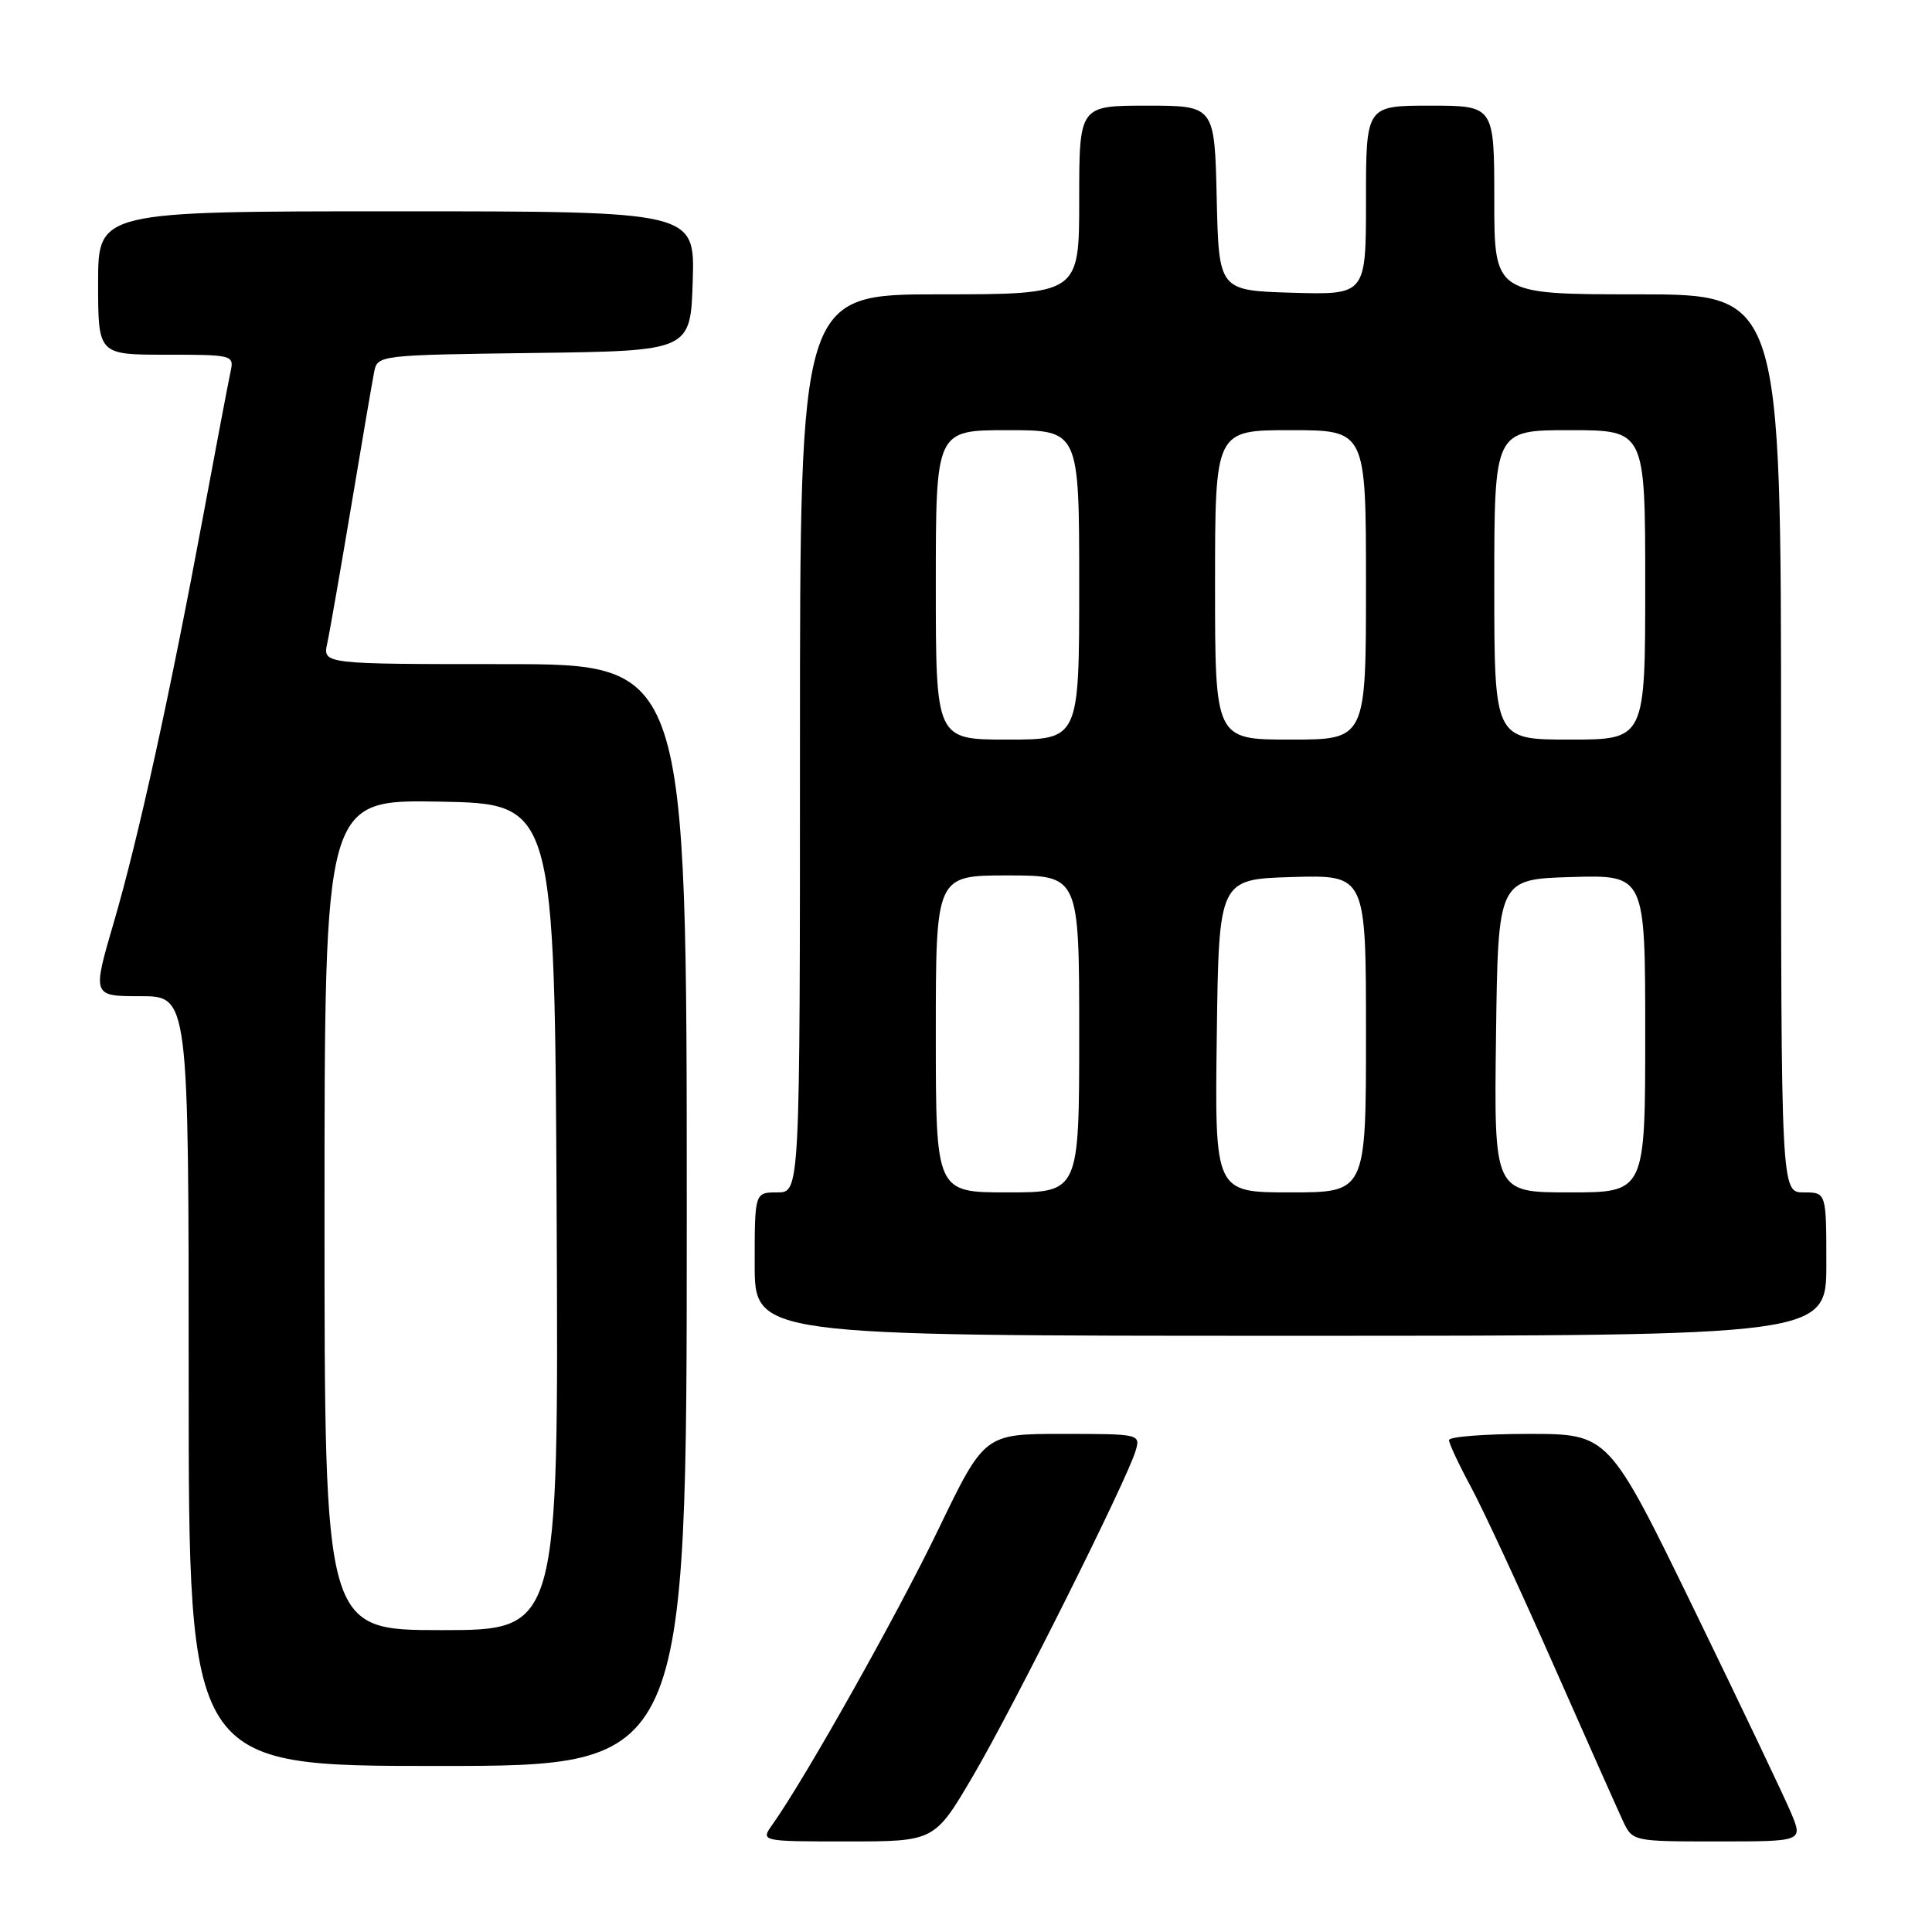<?xml version="1.0" encoding="UTF-8" standalone="no"?>
<!DOCTYPE svg PUBLIC "-//W3C//DTD SVG 1.1//EN" "http://www.w3.org/Graphics/SVG/1.1/DTD/svg11.dtd" >
<svg xmlns="http://www.w3.org/2000/svg" xmlns:xlink="http://www.w3.org/1999/xlink" version="1.1" viewBox="0 0 256 256">
 <g >
 <path fill="currentColor"
d=" M 128.97 235.25 C 134.38 226.02 149.35 196.07 150.47 192.25 C 151.13 190.02 151.05 190.00 140.79 190.00 C 130.44 190.00 130.44 190.00 124.29 202.75 C 118.82 214.09 106.69 235.65 102.36 241.75 C 100.76 244.00 100.76 244.00 112.30 244.00 C 123.84 244.00 123.84 244.00 128.97 235.25 Z  M 237.34 240.25 C 236.48 238.19 230.69 226.04 224.47 213.25 C 213.15 190.00 213.15 190.00 202.58 190.00 C 196.76 190.00 192.00 190.37 192.00 190.82 C 192.00 191.27 193.32 194.09 194.93 197.07 C 196.54 200.06 201.43 210.60 205.80 220.50 C 210.17 230.40 214.33 239.74 215.03 241.25 C 216.32 244.00 216.32 244.00 227.61 244.00 C 238.90 244.00 238.90 244.00 237.34 240.25 Z  M 91.00 161.00 C 91.00 88.00 91.00 88.00 66.88 88.00 C 42.77 88.00 42.77 88.00 43.36 85.25 C 43.69 83.74 45.12 75.53 46.55 67.00 C 47.97 58.47 49.34 50.50 49.58 49.27 C 50.02 47.06 50.21 47.04 70.76 46.77 C 91.50 46.50 91.50 46.50 91.79 37.25 C 92.08 28.00 92.08 28.00 52.54 28.00 C 13.00 28.00 13.00 28.00 13.00 37.50 C 13.00 47.00 13.00 47.00 22.02 47.00 C 30.85 47.00 31.03 47.05 30.55 49.25 C 30.28 50.49 28.68 58.92 26.99 68.00 C 22.52 92.04 18.32 111.16 15.07 122.25 C 12.22 132.00 12.22 132.00 18.61 132.00 C 25.00 132.00 25.00 132.00 25.00 183.00 C 25.00 234.00 25.00 234.00 58.00 234.00 C 91.00 234.00 91.00 234.00 91.00 161.00 Z  M 242.00 167.50 C 242.00 158.00 242.00 158.00 239.00 158.00 C 236.00 158.00 236.00 158.00 236.00 98.50 C 236.00 39.00 236.00 39.00 217.00 39.00 C 198.00 39.00 198.00 39.00 198.00 26.50 C 198.00 14.00 198.00 14.00 189.50 14.00 C 181.00 14.00 181.00 14.00 181.00 26.54 C 181.00 39.07 181.00 39.07 171.25 38.79 C 161.50 38.50 161.50 38.50 161.22 26.25 C 160.94 14.00 160.94 14.00 151.97 14.00 C 143.00 14.00 143.00 14.00 143.00 26.50 C 143.00 39.00 143.00 39.00 124.50 39.00 C 106.00 39.00 106.00 39.00 106.00 98.50 C 106.00 158.00 106.00 158.00 103.00 158.00 C 100.00 158.00 100.00 158.00 100.00 167.50 C 100.00 177.00 100.00 177.00 171.00 177.00 C 242.00 177.00 242.00 177.00 242.00 167.50 Z  M 43.00 160.97 C 43.00 105.95 43.00 105.95 58.25 106.22 C 73.50 106.50 73.50 106.50 73.76 161.25 C 74.02 216.00 74.02 216.00 58.51 216.00 C 43.00 216.00 43.00 216.00 43.00 160.97 Z  M 124.00 137.00 C 124.00 116.00 124.00 116.00 133.50 116.00 C 143.00 116.00 143.00 116.00 143.00 137.00 C 143.00 158.00 143.00 158.00 133.50 158.00 C 124.00 158.00 124.00 158.00 124.00 137.00 Z  M 161.23 137.25 C 161.50 116.50 161.50 116.50 171.25 116.21 C 181.00 115.93 181.00 115.93 181.00 136.96 C 181.00 158.00 181.00 158.00 170.98 158.00 C 160.96 158.00 160.96 158.00 161.23 137.25 Z  M 198.23 137.25 C 198.50 116.50 198.50 116.50 208.25 116.21 C 218.00 115.93 218.00 115.93 218.00 136.96 C 218.00 158.00 218.00 158.00 207.98 158.00 C 197.96 158.00 197.96 158.00 198.23 137.25 Z  M 124.00 77.50 C 124.00 57.00 124.00 57.00 133.50 57.00 C 143.00 57.00 143.00 57.00 143.00 77.50 C 143.00 98.00 143.00 98.00 133.50 98.00 C 124.00 98.00 124.00 98.00 124.00 77.50 Z  M 161.00 77.50 C 161.00 57.00 161.00 57.00 171.00 57.00 C 181.00 57.00 181.00 57.00 181.00 77.50 C 181.00 98.00 181.00 98.00 171.00 98.00 C 161.00 98.00 161.00 98.00 161.00 77.50 Z  M 198.00 77.50 C 198.00 57.00 198.00 57.00 208.00 57.00 C 218.00 57.00 218.00 57.00 218.00 77.50 C 218.00 98.00 218.00 98.00 208.00 98.00 C 198.00 98.00 198.00 98.00 198.00 77.50 Z "/>
</g>
</svg>